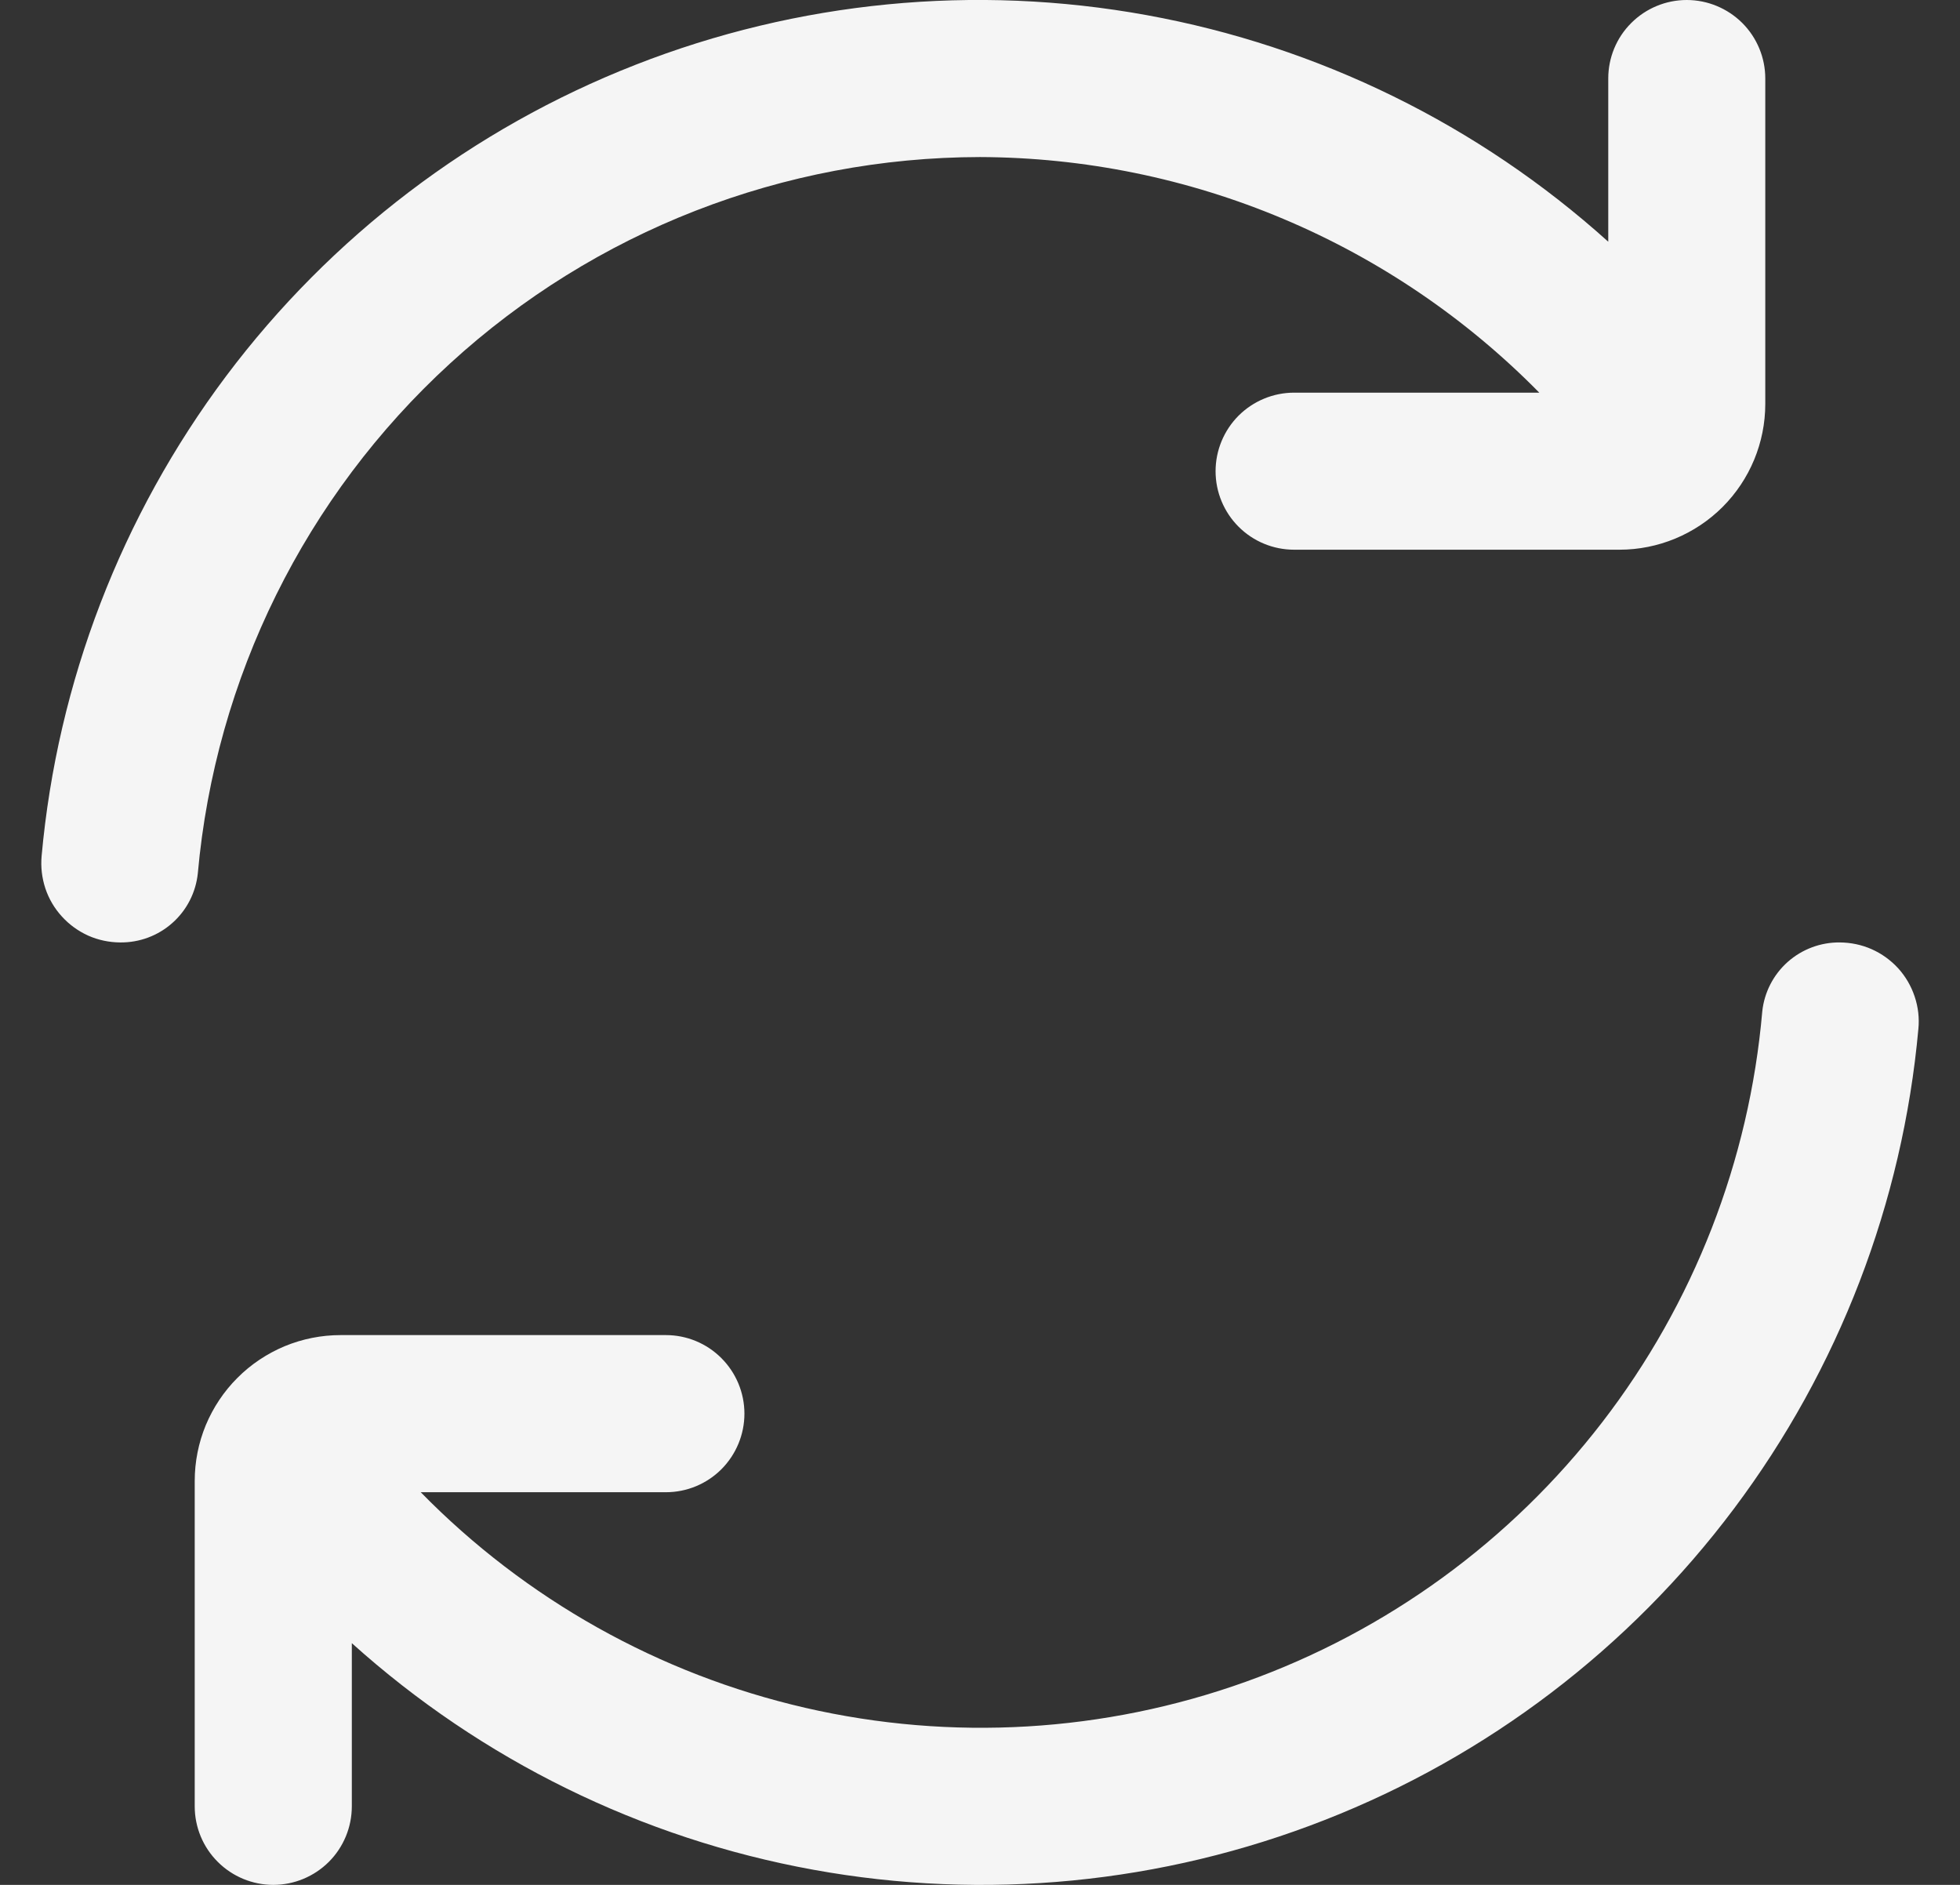 <svg width="26" height="25" viewBox="0 0 26 25" fill="none" xmlns="http://www.w3.org/2000/svg">
<rect x="0" y="0" width="26" height="25" fill="#333333" stroke="none"/>
<path d="M13 2.083C14.382 2.088 15.749 2.366 17.023 2.903C18.296 3.439 19.45 4.223 20.419 5.208H17.167C16.891 5.208 16.626 5.318 16.43 5.513C16.235 5.709 16.125 5.974 16.125 6.25C16.125 6.526 16.235 6.791 16.43 6.986C16.626 7.182 16.891 7.291 17.167 7.291H21.483C21.995 7.291 22.487 7.087 22.85 6.725C23.213 6.362 23.417 5.87 23.417 5.357V1.041C23.417 0.765 23.307 0.5 23.112 0.305C22.916 0.11 22.651 -0 22.375 -0C22.099 -0 21.834 0.11 21.639 0.305C21.443 0.5 21.334 0.765 21.334 1.041V3.206C19.612 1.655 17.492 0.615 15.213 0.201C12.933 -0.214 10.583 0.015 8.426 0.861C6.269 1.706 4.39 3.136 2.999 4.989C1.609 6.843 0.761 9.046 0.552 11.354C0.539 11.499 0.556 11.645 0.602 11.784C0.648 11.922 0.723 12.049 0.821 12.156C0.919 12.264 1.038 12.35 1.171 12.41C1.304 12.469 1.448 12.499 1.594 12.5C1.849 12.503 2.096 12.411 2.286 12.242C2.477 12.073 2.597 11.839 2.624 11.585C2.856 8.992 4.049 6.58 5.969 4.822C7.889 3.063 10.397 2.087 13 2.083Z" fill="#F5F5F5"/>
<path d="M24.407 12.5C24.153 12.497 23.906 12.589 23.715 12.758C23.525 12.927 23.404 13.161 23.377 13.415C23.205 15.397 22.468 17.289 21.253 18.865C20.038 20.441 18.397 21.636 16.523 22.307C14.65 22.978 12.623 23.098 10.684 22.652C8.744 22.206 6.974 21.214 5.581 19.792H8.834C9.11 19.792 9.375 19.682 9.57 19.487C9.765 19.291 9.875 19.026 9.875 18.75C9.875 18.474 9.765 18.209 9.57 18.014C9.375 17.818 9.11 17.708 8.834 17.708H4.518C4.264 17.708 4.012 17.758 3.777 17.855C3.543 17.953 3.329 18.095 3.15 18.275C2.97 18.454 2.828 18.668 2.73 18.902C2.633 19.137 2.583 19.389 2.583 19.643V23.958C2.583 24.235 2.693 24.5 2.889 24.695C3.084 24.89 3.349 25 3.625 25C3.901 25 4.166 24.89 4.362 24.695C4.557 24.5 4.667 24.235 4.667 23.958V21.794C6.389 23.344 8.508 24.385 10.788 24.799C13.067 25.214 15.417 24.985 17.574 24.139C19.732 23.294 21.611 21.864 23.001 20.011C24.392 18.157 25.239 15.954 25.448 13.646C25.462 13.501 25.445 13.355 25.398 13.216C25.352 13.078 25.278 12.951 25.18 12.843C25.082 12.736 24.962 12.649 24.829 12.59C24.696 12.531 24.552 12.501 24.406 12.5H24.407Z" fill="#F5F5F5"/>
</svg>
